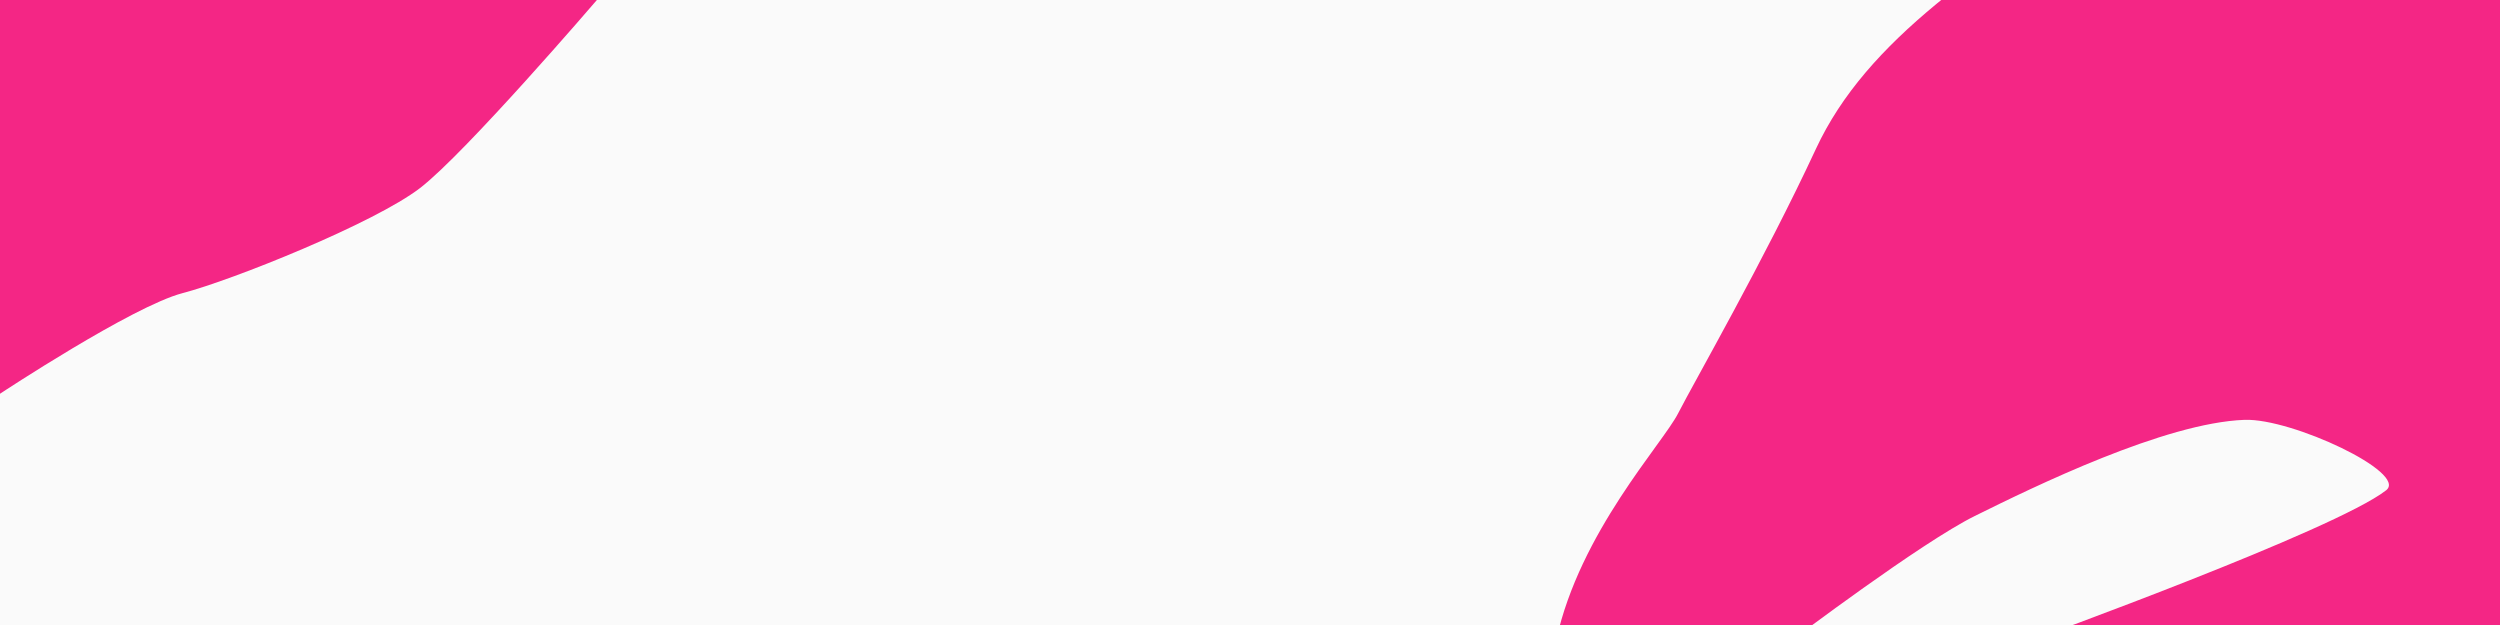 <?xml version="1.0" encoding="UTF-8"?>
<svg width="2000px" height="500px" viewBox="0 0 2000 500" version="1.1" xmlns="http://www.w3.org/2000/svg" xmlns:xlink="http://www.w3.org/1999/xlink">
    <!-- Generator: Sketch 61.2 (89653) - https://sketch.com -->
    <title>FEWD_Background</title>
    <desc>Created with Sketch.</desc>
    <g id="FEWD_Background" stroke="none" stroke-width="1" fill="none" fill-rule="evenodd">
        <rect id="Rectangle" fill="#FAFAFA" x="0" y="-124" width="2001" height="791"></rect>
        <path d="M5.68434189e-14,315 C5.68434189e-14,315 105.899,244.999 146.069,234.501 C186.236,223.999 299.44,178.5 335.957,150.5 C372.473,122.498 477.51,0 477.51,0 L5.68434189e-14,0 L5.68434189e-14,315 Z" id="Fill-3" fill="#F42685"></path>
        <path d="M2000,512 L2000,-196 C2000,-196 1823.945,-185.432 1704.379,-106.179 C1584.815,-26.925 1493.569,31.194 1452.665,119.253 C1411.762,207.314 1355.126,305.941 1342.54,330.597 C1329.954,355.253 1263.88,425.702 1245,512 L1433.787,512 C1433.787,512 1536.842,434.082 1579.847,412.785 C1627.746,389.067 1731.812,338.221 1795.627,335.879 C1833.434,334.493 1926.735,378.296 1908.898,392.239 C1868.119,424.116 1625.719,512 1625.719,512 L2000,512 Z" id="Fill-5" fill="#F42685"></path>
    </g>
</svg>